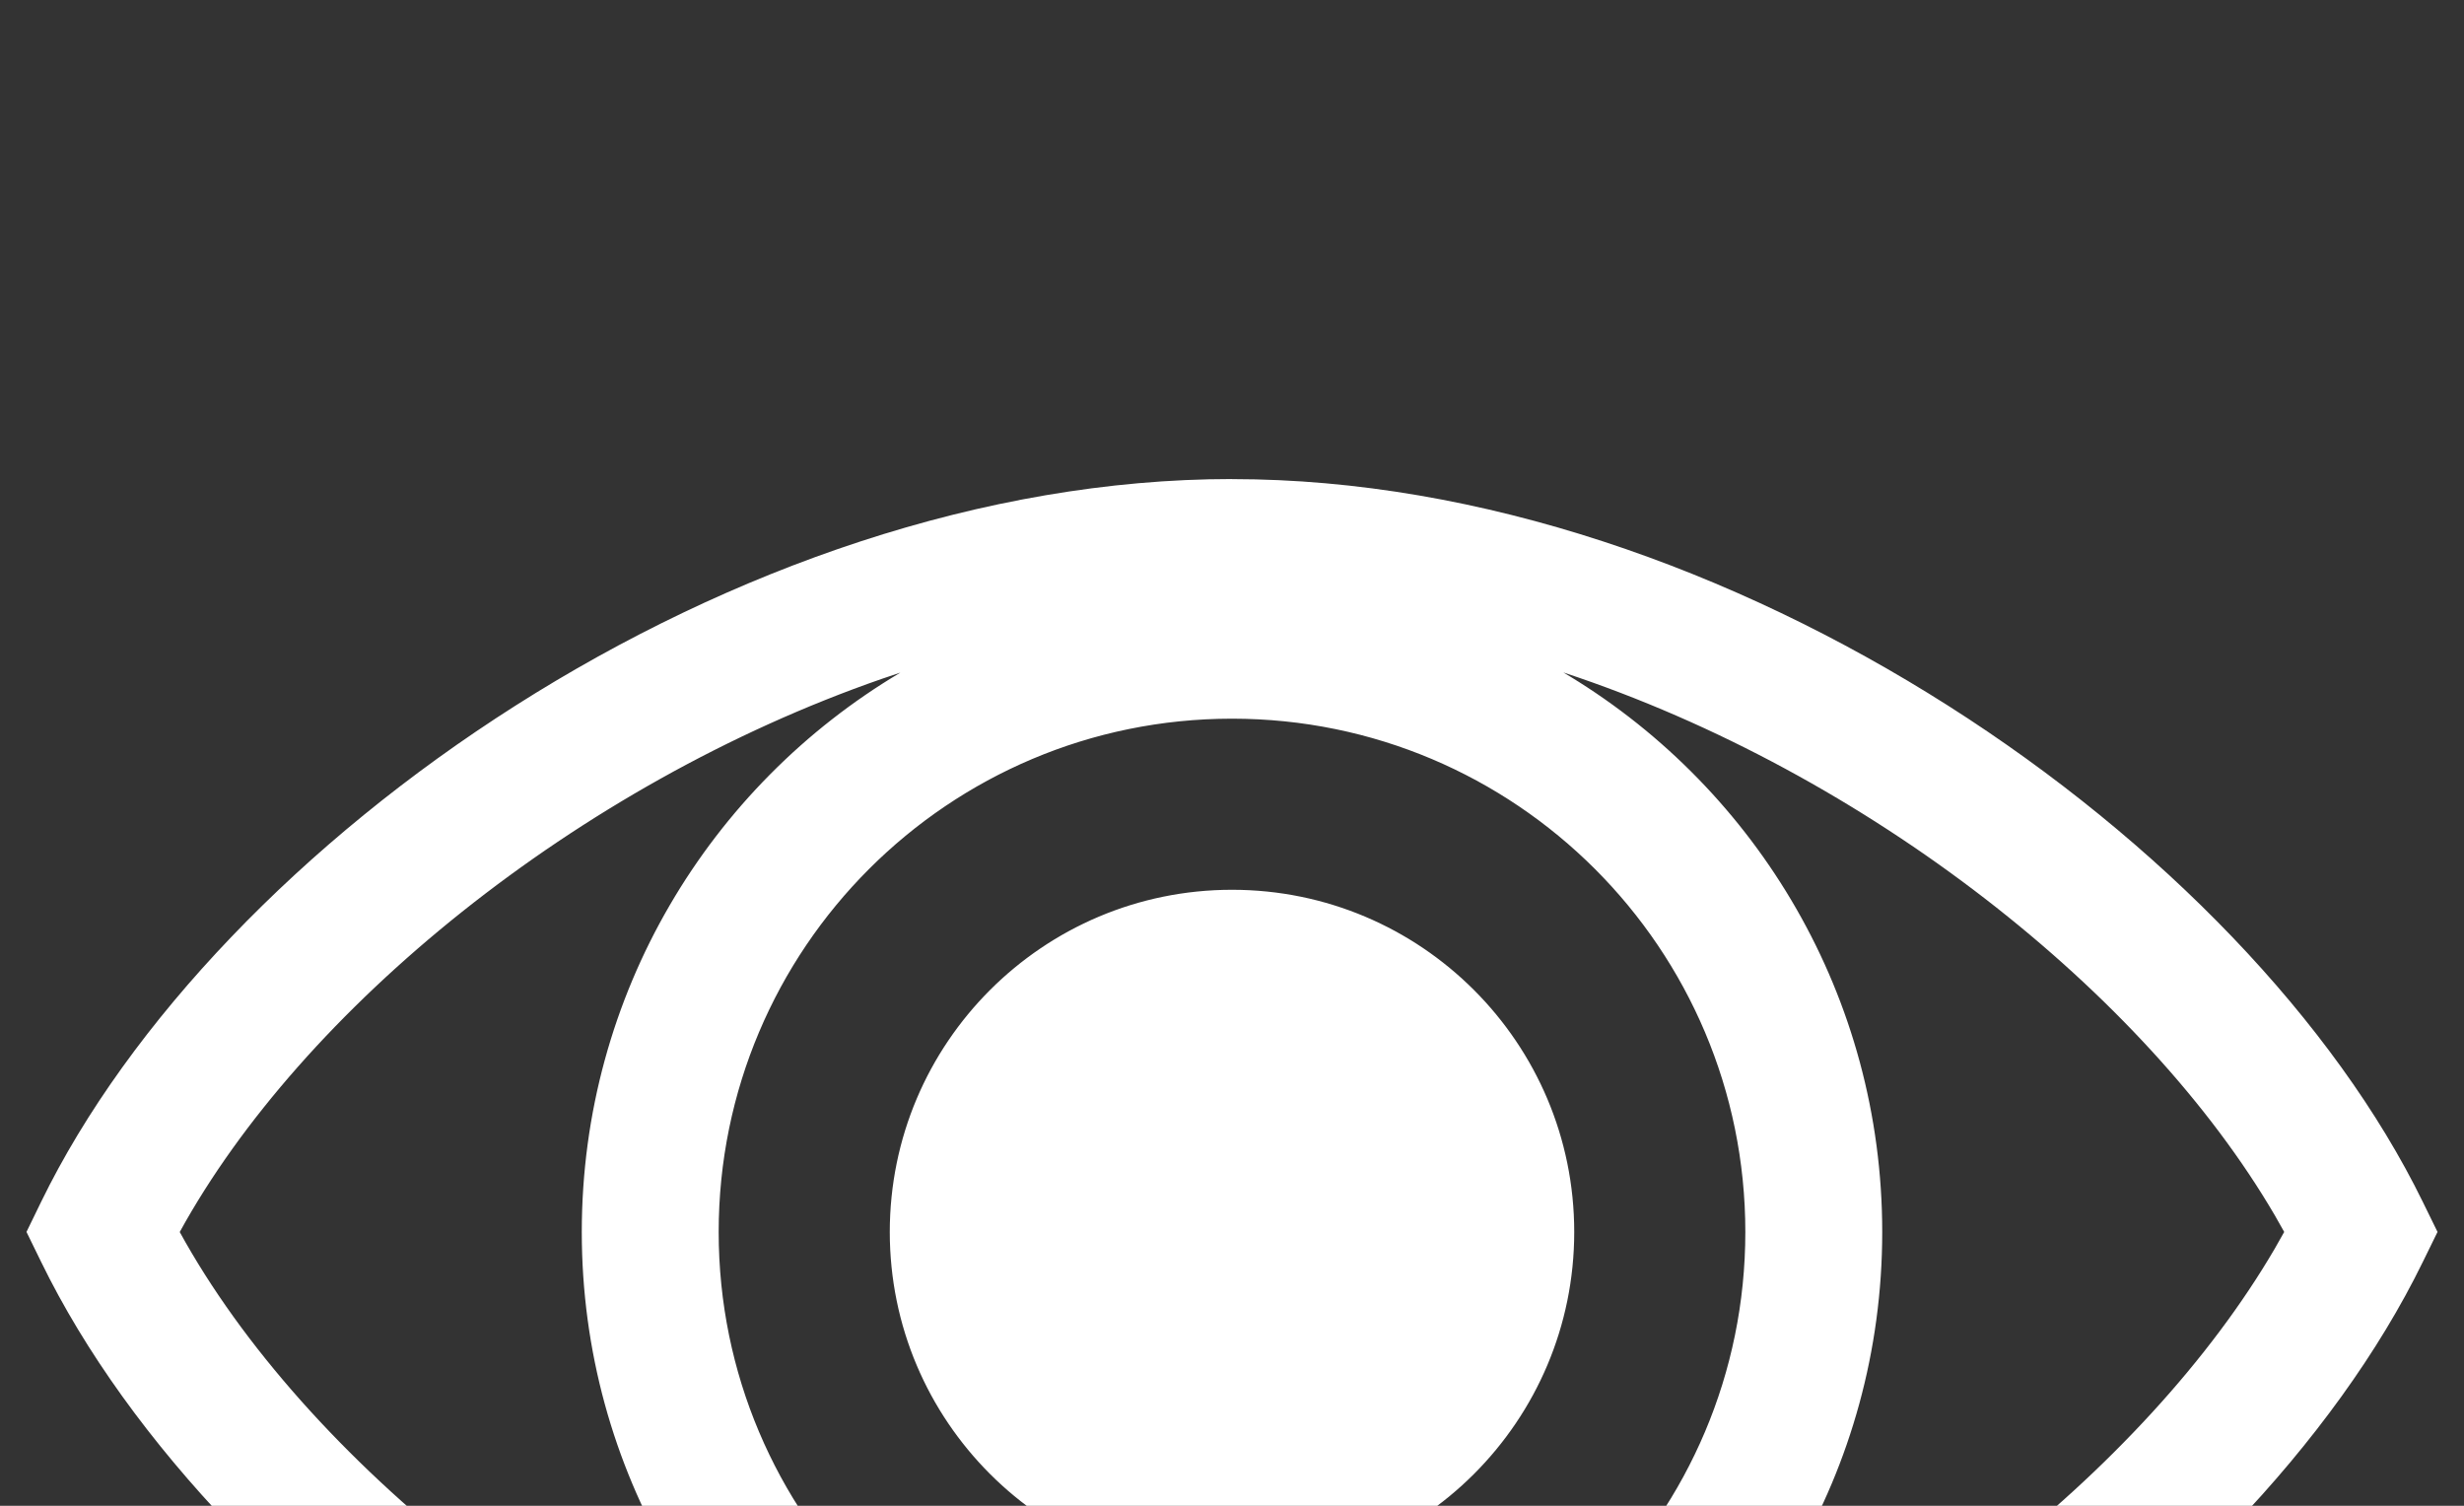 <svg xmlns="http://www.w3.org/2000/svg" version="1.1" viewBox="0 0 36 22"><rect x="0" y="0" width="36" height="22" fill="#333333" stroke="none"/><g fill="none" fill-rule="evenodd"><g fill="#fff" fill-rule="nonzero"><path d="m18.001 7c7.264 0 14.825 5.301 17.397 10.56l0.215 0.439-0.215 0.439c-2.57 5.26-10.133 10.561-17.397 10.561-7.269 0-14.835-5.301-17.4-10.562l-0.214-0.438 0.213-0.438c2.563-5.26 10.13-10.562 17.4-10.562zm-4.846 2.827-0.27 0.091c-4.462 1.549-8.474 4.832-10.259 8.082 1.821 3.317 5.961 6.667 10.532 8.175-2.789-1.655-4.658-4.697-4.658-8.175 0-3.477 1.868-6.518 4.655-8.173zm9.69 1.368e-4 0.095 0.057c2.735 1.668 4.56 4.679 4.56 8.116 0 3.478-1.869 6.519-4.656 8.174 4.454-1.472 8.501-4.695 10.391-7.931l0.138-0.244-0.138-0.244c-1.891-3.235-5.936-6.458-10.39-7.929zm-4.845 0.673c-4.142 0-7.5 3.358-7.5 7.5s3.358 7.5 7.5 7.5c4.142 0 7.5-3.358 7.5-7.5s-3.358-7.5-7.5-7.5zm0 2.5c2.761 0 5 2.239 5 5s-2.239 5-5 5c-2.761 0-5-2.239-5-5s2.239-5 5-5z"/></g></g></svg>